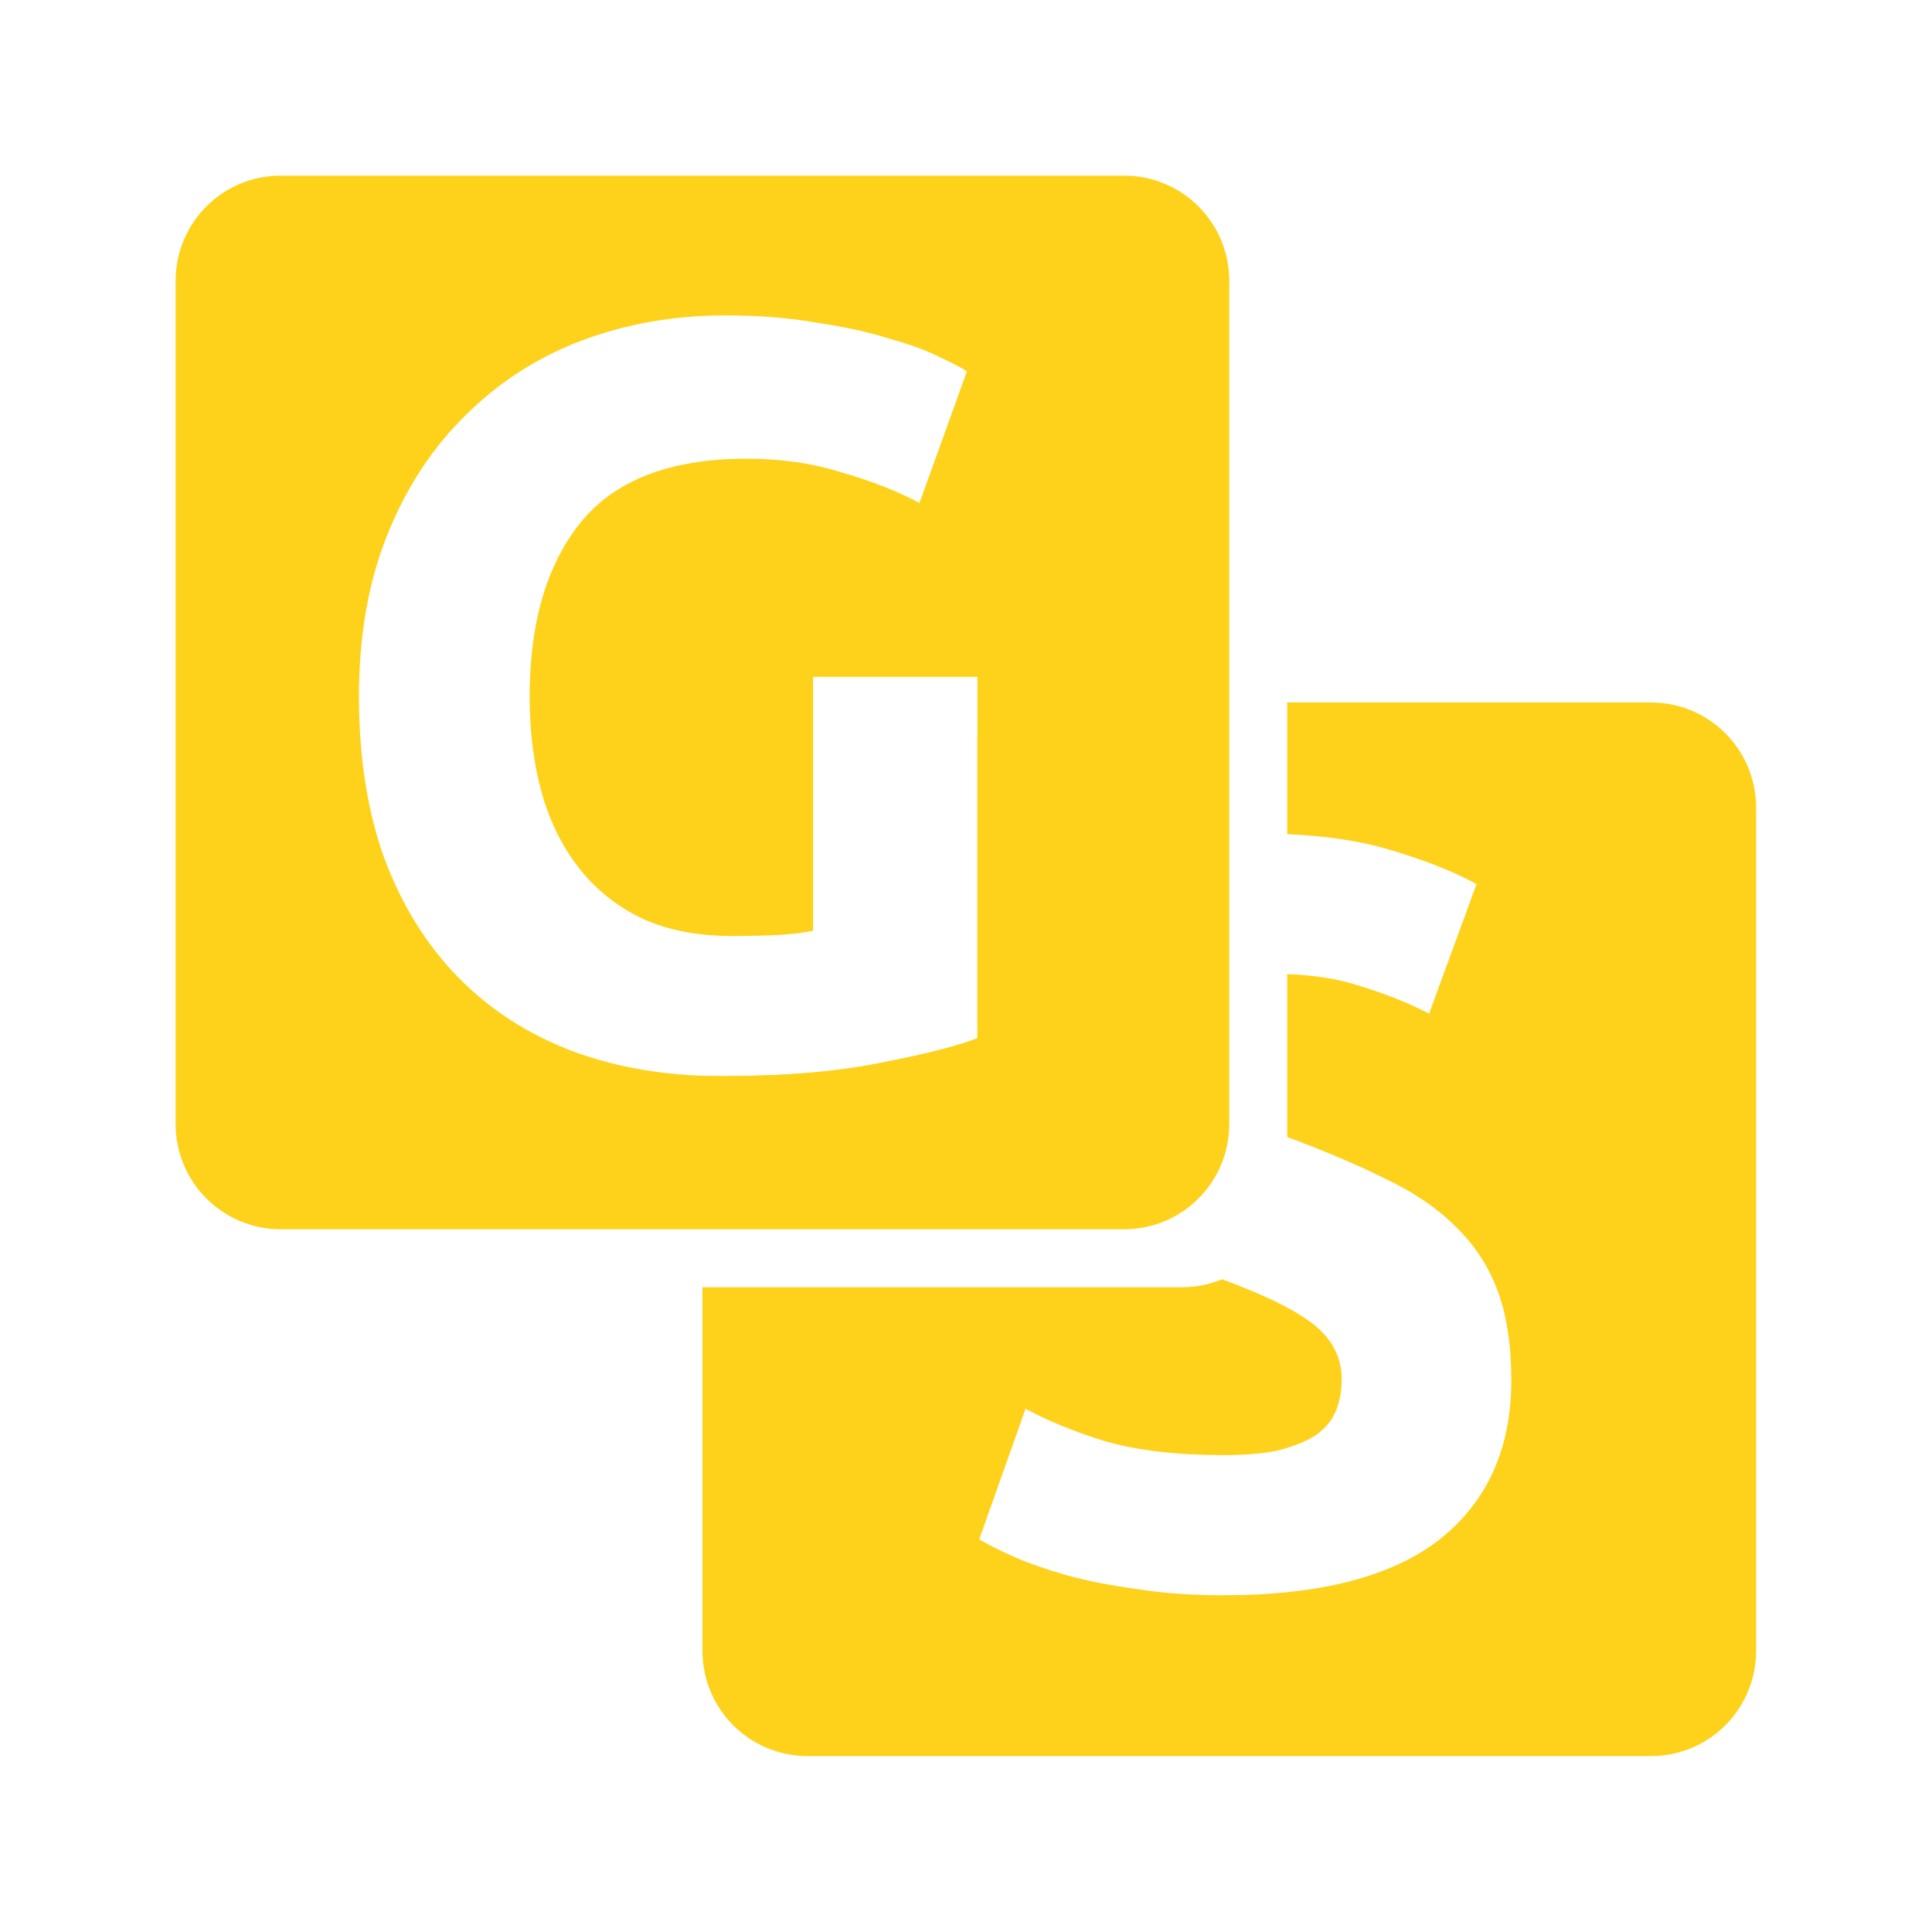 <?xml version="1.0" encoding="UTF-8" standalone="no"?>
<!--
  - GSApp3 (https://github.com/libf-de/GSApp3)
  - Copyright (C) 2023. Fabian Schillig
  -
  - This program is free software: you can redistribute it and/or modify
  - it under the terms of the GNU General Public License as published by
  - the Free Software Foundation, either version 3 of the License, or
  - (at your option) any later version.
  -
  - This program is distributed in the hope that it will be useful,
  - but WITHOUT ANY WARRANTY; without even the implied warranty of
  - MERCHANTABILITY or FITNESS FOR A PARTICULAR PURPOSE.  See the
  - GNU General Public License for more details.
  -
  - You should have received a copy of the GNU General Public License
  - along with this program.  If not, see <http://www.gnu.org/licenses/>.
  -->

<!-- Created with Inkscape (http://www.inkscape.org/) -->

<svg
   width="200mm"
   height="200mm"
   viewBox="0 0 220 220"
   version="1.1"
   id="svg8"
   inkscape:version="1.3 (0e150ed, 2023-07-21)"
   sodipodi:docname="logo_mono_depth_2.svg"
   xmlns:inkscape="http://www.inkscape.org/namespaces/inkscape"
   xmlns:sodipodi="http://sodipodi.sourceforge.net/DTD/sodipodi-0.dtd"
   xmlns="http://www.w3.org/2000/svg"
   xmlns:svg="http://www.w3.org/2000/svg"
   xmlns:rdf="http://www.w3.org/1999/02/22-rdf-syntax-ns#"
   xmlns:cc="http://creativecommons.org/ns#"
   xmlns:dc="http://purl.org/dc/elements/1.1/">
  <defs
     id="defs1329" />
  <sodipodi:namedview
     id="base"
     pagecolor="#ffffff"
     bordercolor="#666666"
     borderopacity="1.0"
     inkscape:pageopacity="0.0"
     inkscape:pageshadow="2"
     inkscape:zoom="0.37050705"
     inkscape:cx="-782.71114"
     inkscape:cy="785.41015"
     inkscape:document-units="mm"
     inkscape:current-layer="layer2"
     showgrid="false"
     showguides="false"
     inkscape:window-width="1920"
     inkscape:window-height="949"
     inkscape:window-x="1920"
     inkscape:window-y="25"
     inkscape:window-maximized="0"
     inkscape:pagecheckerboard="0"
     inkscape:showpageshadow="2"
     inkscape:deskcolor="#d1d1d1" />
  <g
     inkscape:groupmode="layer"
     id="masterlayer"
     style="filter:url(#filter4346)"
     inkscape:label="Master Layer">
    <g
       inkscape:groupmode="layer"
       id="layer2"
       inkscape:label="Ebene 2"
       style="display:inline">
      <path
         id="rect3857"
         style="opacity:1;fill:#fed21b;stroke-width:1.129;fill-opacity:1"
         d="M 503.709 274.875 L 503.709 326.428 C 518.551 327.056 531.76 328.973 543.152 332.324 C 557.171 336.447 568.716 340.982 577.787 345.93 L 559.232 396.645 C 551.261 392.521 542.327 388.947 532.432 385.924 C 524.344 383.151 514.711 381.615 503.709 381.174 L 503.709 444.939 C 518.49 450.419 531.37 455.898 542.328 461.377 C 553.323 466.6 562.394 472.785 569.541 479.932 C 576.963 487.078 582.46 495.461 586.033 505.082 C 589.607 514.703 591.393 526.385 591.393 540.129 C 591.393 566.792 582.047 587.545 563.355 602.389 C 544.664 616.957 516.49 624.24 478.832 624.24 C 466.188 624.24 454.78 623.417 444.609 621.768 C 434.439 620.393 425.37 618.605 417.398 616.406 C 409.702 614.207 402.966 611.87 397.193 609.396 C 391.696 606.923 387.024 604.588 383.176 602.389 L 401.316 551.262 C 409.838 555.935 420.283 560.195 432.652 564.043 C 445.297 567.616 460.69 569.402 478.832 569.402 C 487.903 569.402 495.325 568.716 501.098 567.342 C 507.145 565.693 511.954 563.63 515.527 561.156 C 519.101 558.408 521.575 555.247 522.949 551.674 C 524.324 548.1 525.012 544.115 525.012 539.717 C 525.012 530.371 520.612 522.674 511.816 516.627 C 504.757 511.553 493.43 506.202 478.229 500.598 C 473.378 502.595 468.064 503.709 462.477 503.709 L 274.875 503.709 L 274.875 645.955 C 274.875 668.797 293.263 687.188 316.105 687.188 L 645.955 687.188 C 668.797 687.188 687.188 668.797 687.188 645.955 L 687.188 316.105 C 687.188 293.263 668.797 274.875 645.955 274.875 L 503.709 274.875 z M 382.488 287.52 L 382.488 406.266 C 374.792 409.289 362.423 412.45 345.381 415.748 C 328.339 419.321 307.31 421.107 282.297 421.107 C 279.796 421.107 277.324 421.059 274.875 420.969 L 274.875 441.402 C 284.45 442.983 294.478 443.785 304.975 443.785 C 329.988 443.785 351.016 441.999 368.059 438.426 C 376.892 436.716 384.41 435.046 390.732 433.41 C 389.063 426.899 388.123 419.786 388.123 411.9 C 388.123 398.706 390.597 386.887 395.545 376.441 C 398.162 370.771 401.395 365.593 405.166 360.846 L 405.166 287.52 L 382.488 287.52 z "
         transform="scale(0.291)" />
      <g
         aria-label="S"
         id="text55"
         style="font-weight:bold;font-size:120px;font-family:Ubuntu;text-anchor:middle;fill:#ffffff" />
    </g>
    <g
       inkscape:label="Ebene 1"
       inkscape:groupmode="layer"
       id="layer1"
       style="display:inline">
      <path
         id="rect3855"
         style="opacity:1;fill:#fed21b;stroke-width:1.241;fill-opacity:1"
         d="m 109.949,68.719 c -22.842,0 -41.23,18.388 -41.23,41.23 v 329.85 c 0,22.842 18.388,41.232 41.23,41.232 h 329.85 c 22.842,0 41.232,-18.39 41.232,-41.232 V 109.949 c 0,-22.842 -18.39,-41.23 -41.232,-41.23 z m 173.584,54.699 c 13.469,0 25.563,0.963 36.283,2.887 10.995,1.649 20.341,3.712 28.037,6.186 7.971,2.199 14.431,4.534 19.379,7.008 5.223,2.474 8.934,4.399 11.133,5.773 l -18.555,51.539 c -8.796,-4.673 -18.965,-8.659 -30.51,-11.957 -11.27,-3.573 -23.641,-5.359 -37.109,-5.359 -29.961,0 -51.676,8.383 -65.145,25.15 -13.194,16.492 -19.791,39.169 -19.791,68.031 0,14.019 1.649,26.801 4.947,38.346 3.299,11.27 8.247,21.027 14.844,29.273 6.597,8.246 14.843,14.706 24.738,19.379 9.895,4.398 21.441,6.598 34.635,6.598 7.147,0 13.193,-0.139 18.141,-0.414 5.223,-0.275 9.759,-0.824 13.607,-1.648 V 264.842 h 64.32 v 141.424 c -7.696,3.024 -20.065,6.184 -37.107,9.482 -17.042,3.573 -38.07,5.359 -63.084,5.359 -21.44,0 -40.957,-3.298 -58.549,-9.895 -17.317,-6.597 -32.16,-16.217 -44.529,-28.861 -12.369,-12.644 -21.989,-28.175 -28.861,-46.592 -6.597,-18.417 -9.896,-39.445 -9.896,-63.084 0,-23.914 3.711,-45.079 11.133,-63.496 7.422,-18.417 17.593,-33.948 30.512,-46.592 12.919,-12.919 28.036,-22.676 45.354,-29.273 17.592,-6.597 36.283,-9.896 56.074,-9.896 z"
         transform="scale(0.291)" />
      <g
         aria-label="G"
         id="text62"
         style="font-weight:bold;font-size:120px;font-family:Ubuntu;text-anchor:middle;fill:#ffffff" />
    </g>
  </g>
</svg>
